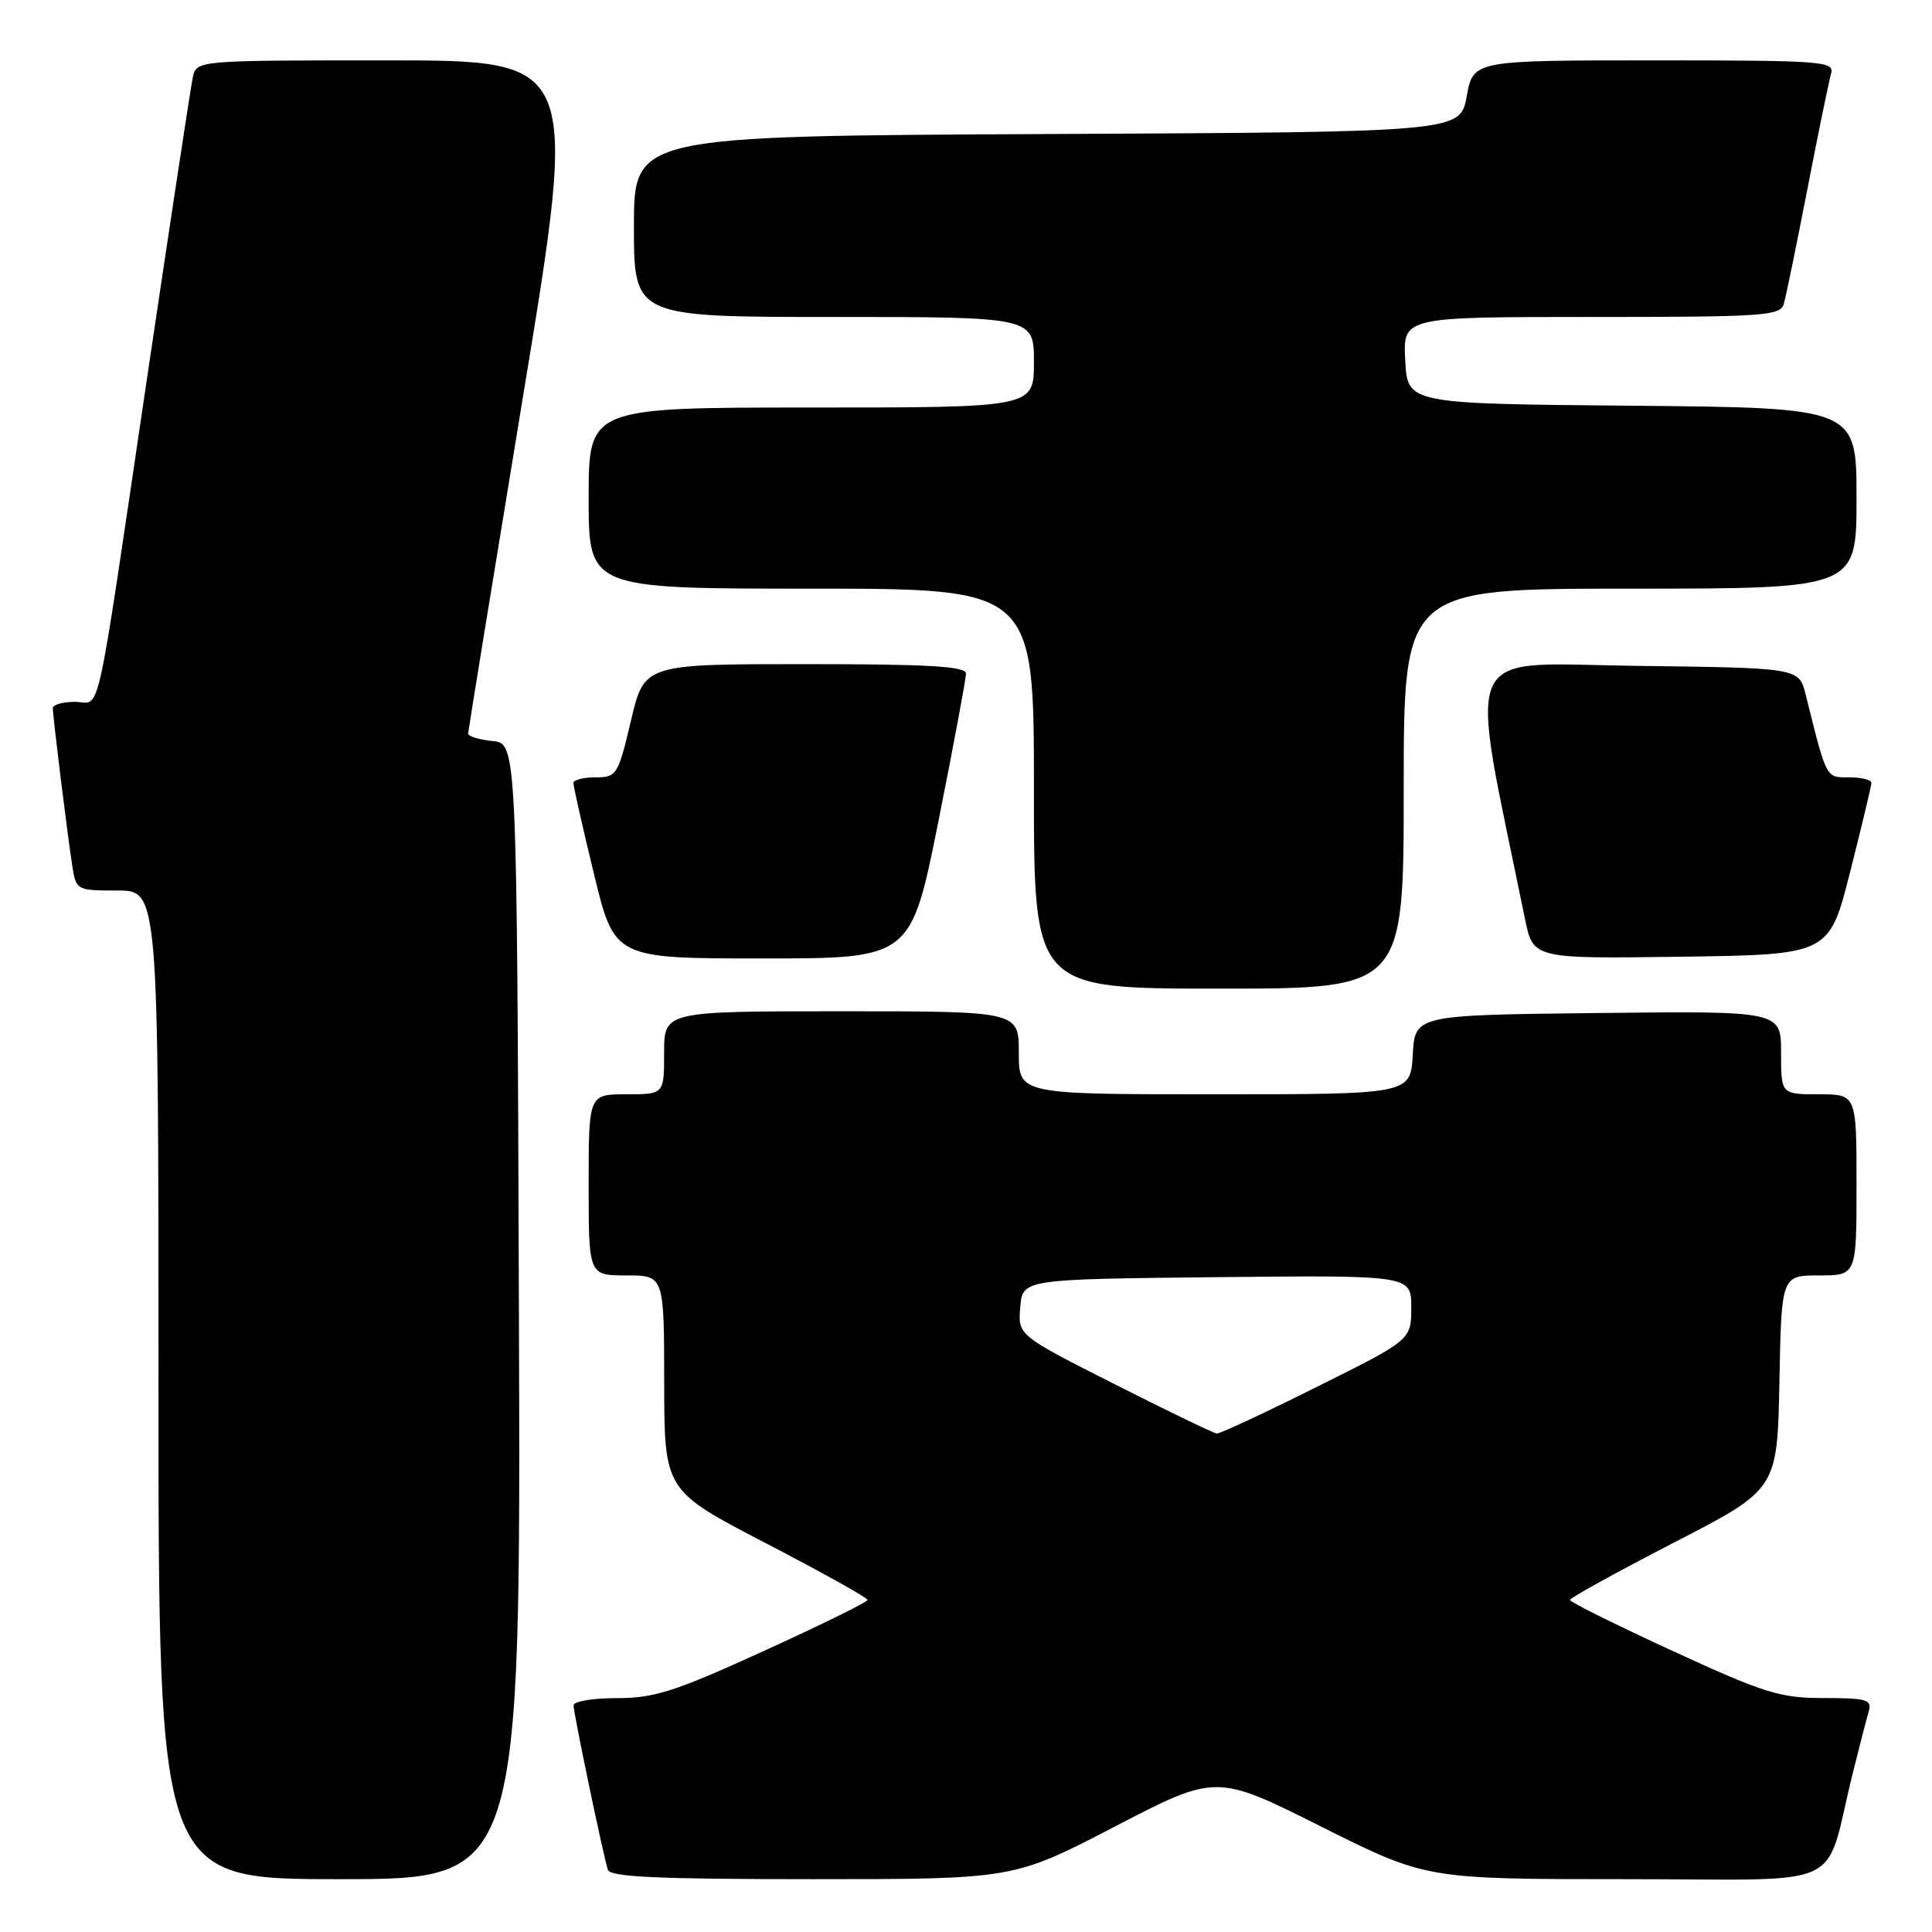 <?xml version="1.0" encoding="UTF-8" standalone="no"?>
<!DOCTYPE svg PUBLIC "-//W3C//DTD SVG 1.1//EN" "http://www.w3.org/Graphics/SVG/1.1/DTD/svg11.dtd" >
<svg xmlns="http://www.w3.org/2000/svg" xmlns:xlink="http://www.w3.org/1999/xlink" version="1.1" viewBox="0 0 256 256">
 <g >
 <path fill="currentColor"
d=" M 68.76 173.75 C 68.50 98.50 68.50 98.50 65.25 98.19 C 63.46 98.01 62.01 97.56 62.03 97.19 C 62.05 96.81 65.34 76.59 69.35 52.25 C 76.64 8.00 76.64 8.00 51.34 8.00 C 26.04 8.00 26.04 8.00 25.55 10.25 C 25.28 11.49 22.56 29.38 19.50 50.00 C 12.47 97.45 13.46 93.00 9.92 93.00 C 8.31 93.00 7.00 93.38 7.00 93.84 C 7.00 94.96 8.94 110.65 9.58 114.75 C 10.08 117.96 10.16 118.00 15.55 118.00 C 21.00 118.00 21.00 118.00 21.00 183.50 C 21.00 249.00 21.00 249.00 45.01 249.00 C 69.01 249.00 69.01 249.00 68.76 173.75 Z  M 147.72 242.03 C 161.14 235.06 161.14 235.06 175.06 242.03 C 188.97 249.00 188.97 249.00 215.45 249.00 C 245.38 249.00 241.58 250.77 245.49 235.00 C 246.38 231.43 247.34 227.71 247.62 226.75 C 248.07 225.21 247.36 225.00 241.67 225.00 C 235.85 225.00 233.83 224.37 221.61 218.75 C 214.14 215.31 208.03 212.28 208.03 212.00 C 208.04 211.72 214.22 208.32 221.77 204.42 C 235.50 197.35 235.50 197.35 235.78 183.17 C 236.05 169.00 236.05 169.00 241.03 169.00 C 246.00 169.00 246.00 169.00 246.00 157.00 C 246.00 145.00 246.00 145.00 241.00 145.00 C 236.00 145.00 236.00 145.00 236.00 139.48 C 236.00 133.96 236.00 133.96 211.75 134.23 C 187.50 134.50 187.50 134.50 187.20 139.75 C 186.90 145.00 186.90 145.00 160.95 145.00 C 135.00 145.00 135.00 145.00 135.00 139.50 C 135.00 134.00 135.00 134.00 111.50 134.00 C 88.00 134.00 88.00 134.00 88.00 139.50 C 88.00 145.00 88.00 145.00 83.00 145.00 C 78.00 145.00 78.00 145.00 78.00 157.00 C 78.00 169.00 78.00 169.00 83.00 169.00 C 88.00 169.00 88.00 169.00 88.01 183.25 C 88.03 197.50 88.03 197.50 101.51 204.50 C 108.92 208.35 114.97 211.72 114.96 212.00 C 114.94 212.28 108.76 215.32 101.22 218.76 C 89.43 224.14 86.69 225.02 81.75 225.01 C 78.59 225.00 76.00 225.44 76.00 225.97 C 76.00 227.03 79.90 245.71 80.54 247.75 C 80.85 248.71 87.15 249.00 107.62 249.00 C 134.30 249.00 134.30 249.00 147.72 242.03 Z  M 186.00 104.50 C 186.00 78.00 186.00 78.00 216.00 78.00 C 246.00 78.00 246.00 78.00 246.00 66.01 C 246.00 54.03 246.00 54.03 216.25 53.76 C 186.50 53.50 186.50 53.50 186.20 47.75 C 185.90 42.00 185.90 42.00 210.88 42.00 C 233.82 42.00 235.91 41.86 236.37 40.25 C 236.65 39.29 238.06 32.42 239.50 25.00 C 240.94 17.57 242.35 10.71 242.63 9.75 C 243.10 8.12 241.52 8.00 219.18 8.00 C 195.22 8.00 195.22 8.00 194.35 12.75 C 193.48 17.50 193.48 17.50 138.74 17.76 C 84.00 18.02 84.00 18.02 84.00 30.01 C 84.00 42.00 84.00 42.00 110.50 42.00 C 137.00 42.00 137.00 42.00 137.00 48.00 C 137.00 54.00 137.00 54.00 107.50 54.00 C 78.00 54.00 78.00 54.00 78.00 66.00 C 78.00 78.00 78.00 78.00 107.50 78.00 C 137.00 78.00 137.00 78.00 137.00 104.50 C 137.00 131.00 137.00 131.00 161.50 131.00 C 186.00 131.00 186.00 131.00 186.00 104.50 Z  M 124.36 108.75 C 126.36 98.71 128.00 89.94 128.00 89.25 C 128.00 88.29 123.07 88.00 106.68 88.00 C 85.37 88.00 85.37 88.00 83.60 95.50 C 81.90 102.71 81.72 103.00 78.91 103.00 C 77.31 103.00 75.99 103.34 75.98 103.75 C 75.97 104.16 77.19 109.56 78.69 115.75 C 81.41 127.00 81.41 127.00 101.06 127.00 C 120.71 127.00 120.71 127.00 124.36 108.75 Z  M 245.16 115.50 C 246.69 109.45 247.96 104.16 247.97 103.75 C 247.99 103.34 246.67 103.00 245.04 103.00 C 241.89 103.00 242.09 103.36 239.25 92.00 C 238.37 88.50 238.37 88.50 216.82 88.23 C 193.12 87.93 194.52 84.76 202.07 121.77 C 203.15 127.04 203.15 127.04 222.76 126.77 C 242.38 126.50 242.38 126.50 245.16 115.50 Z  M 147.69 183.41 C 134.88 176.93 134.88 176.93 135.19 173.21 C 135.50 169.50 135.50 169.50 161.25 169.23 C 187.00 168.97 187.00 168.97 187.00 173.25 C 187.00 177.54 187.00 177.54 174.49 183.77 C 167.61 187.20 161.65 189.98 161.24 189.95 C 160.83 189.92 154.74 186.98 147.69 183.41 Z "/>
</g>
</svg>